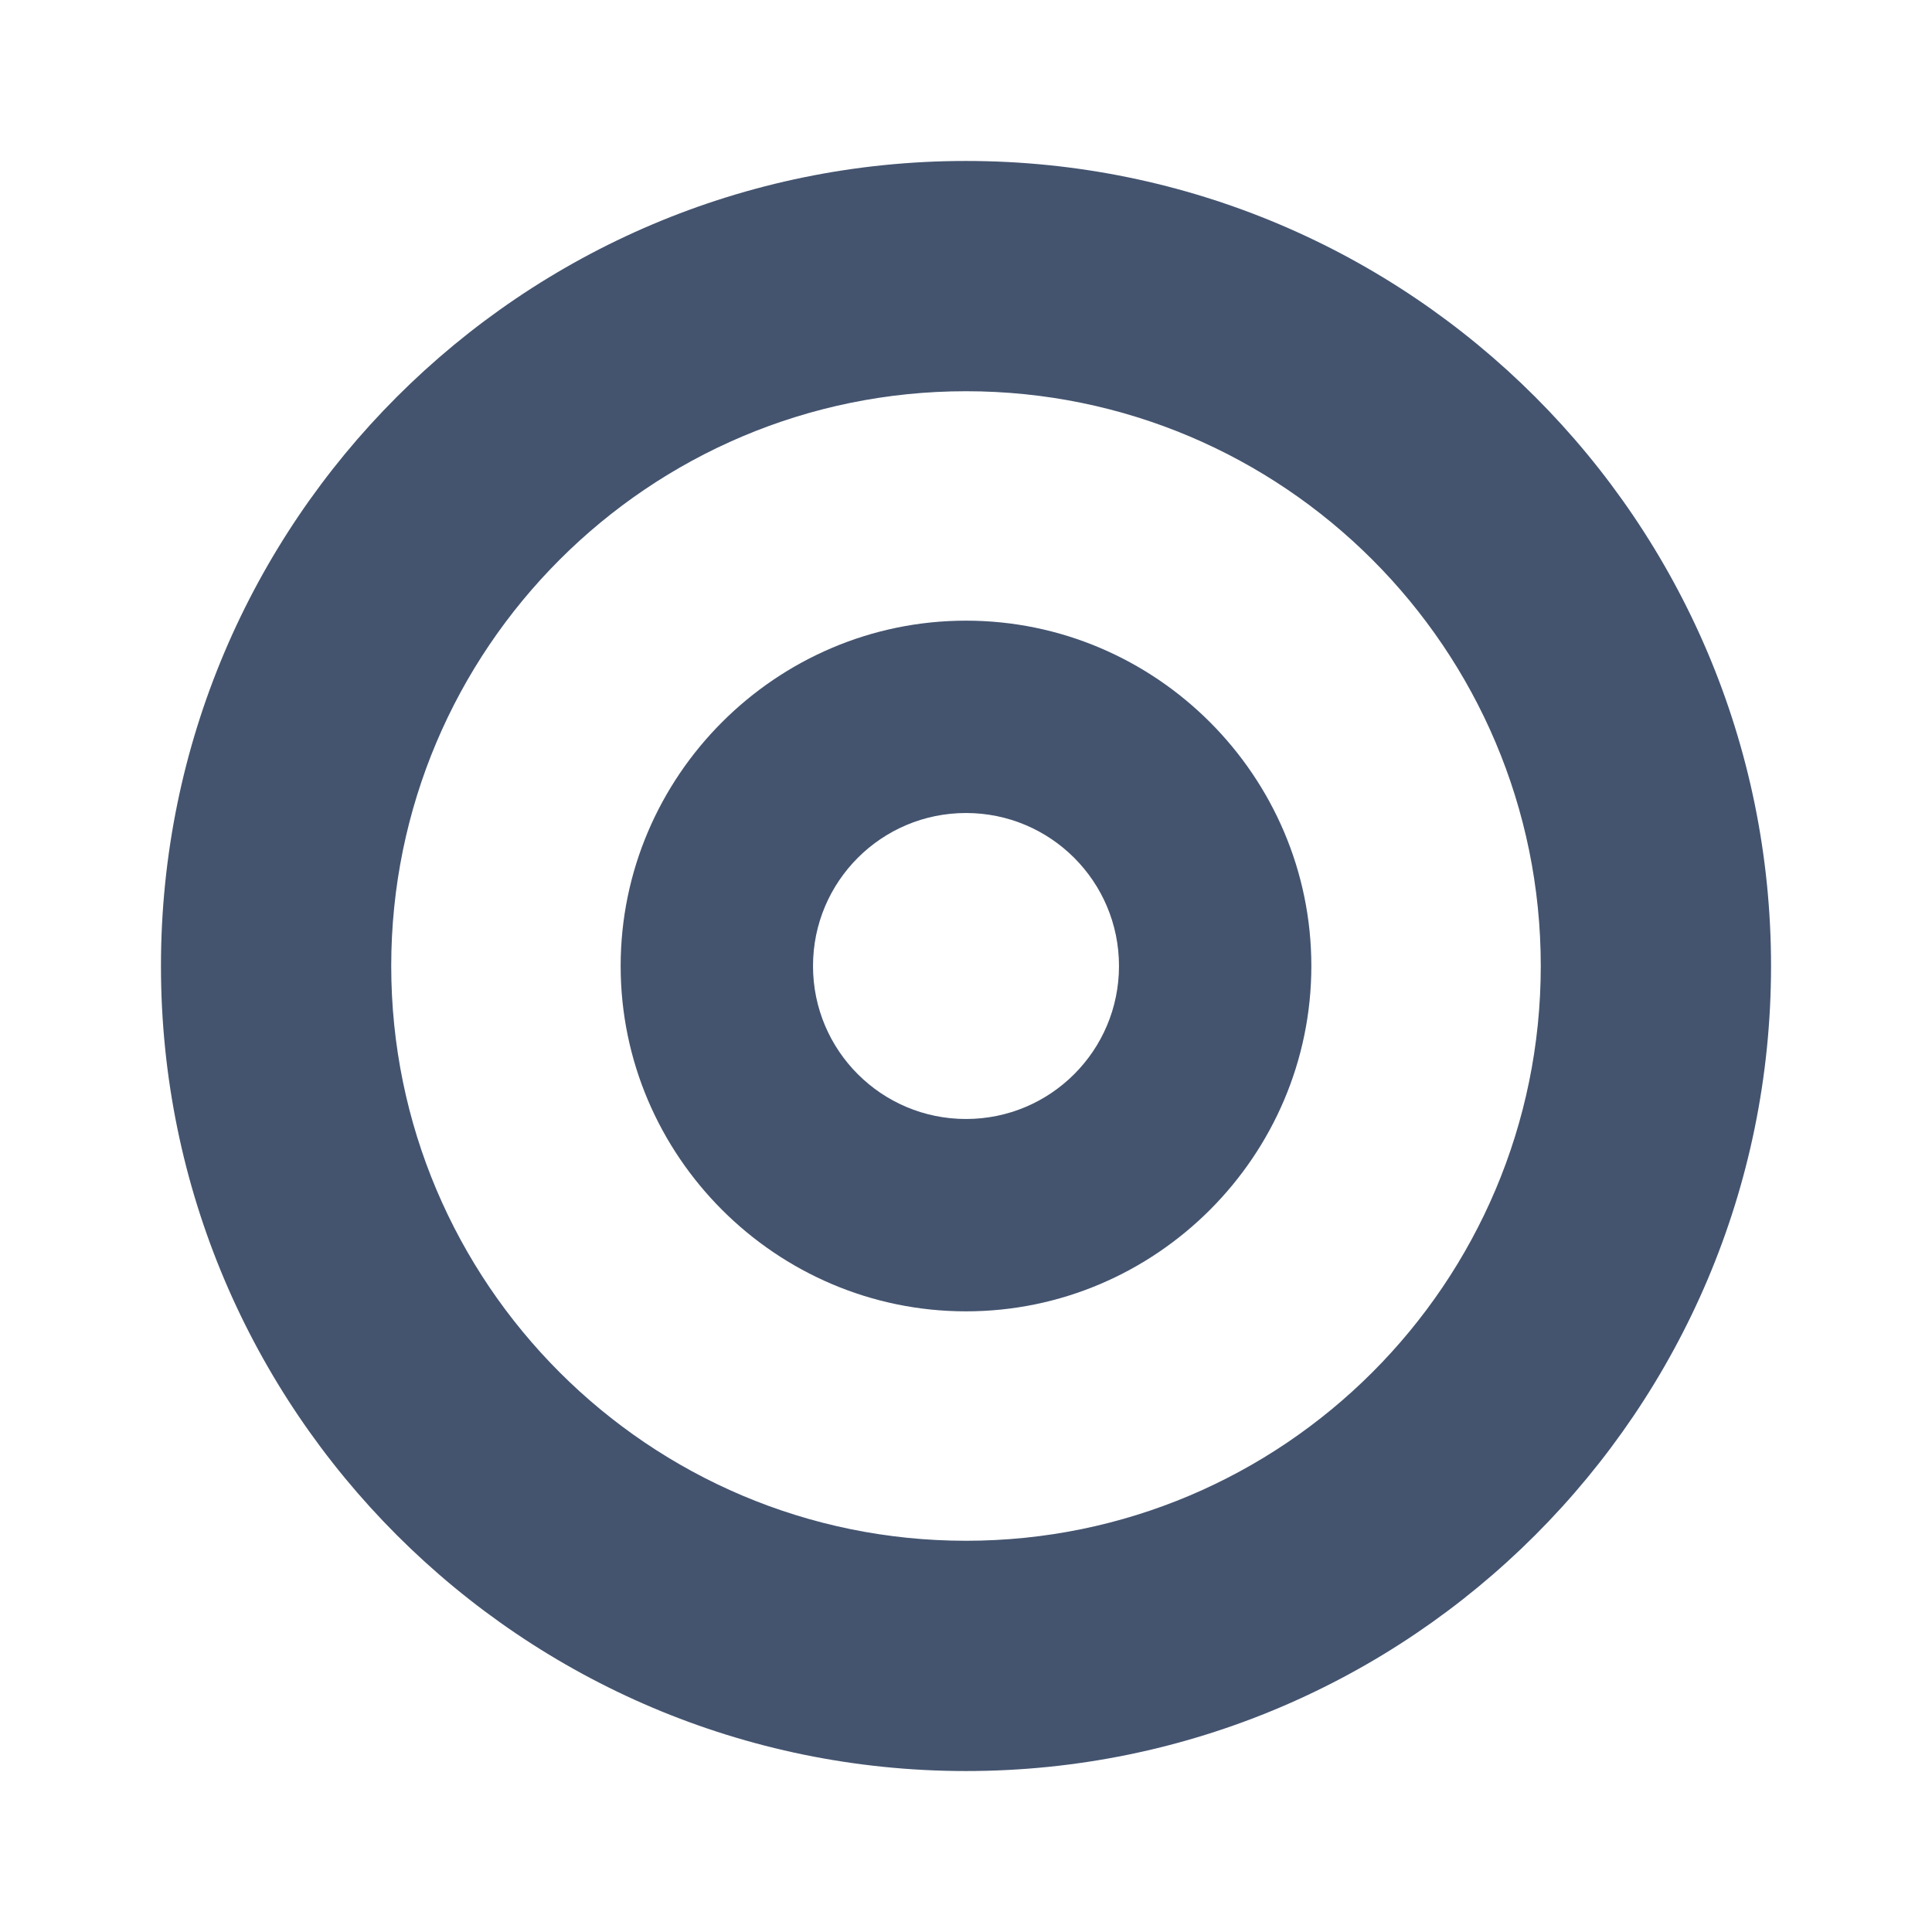 <svg width="16" height="16" viewBox="0 0 16 16" fill="none" xmlns="http://www.w3.org/2000/svg">
<path d="M8 1.333C4.32 1.333 1.333 4.32 1.333 8C1.333 11.68 4.32 14.667 8 14.667C11.68 14.667 14.667 11.68 14.667 8C14.667 4.32 11.68 1.333 8 1.333ZM8 12.76C5.373 12.76 3.24 10.627 3.24 8C3.24 5.373 5.373 3.24 8 3.24C10.627 3.24 12.76 5.373 12.76 8C12.76 10.627 10.627 12.76 8 12.76Z" fill="#44546F"/>
<path d="M8 5.14C6.427 5.14 5.14 6.427 5.14 8C5.14 9.573 6.427 10.86 8 10.86C9.573 10.86 10.86 9.573 10.86 8C10.86 6.427 9.573 5.14 8 5.14ZM8 9.267C7.3 9.267 6.733 8.7 6.733 8C6.733 7.3 7.3 6.733 8 6.733C8.7 6.733 9.267 7.3 9.267 8C9.267 8.7 8.7 9.267 8 9.267Z" fill="#44546F"/>
</svg>
